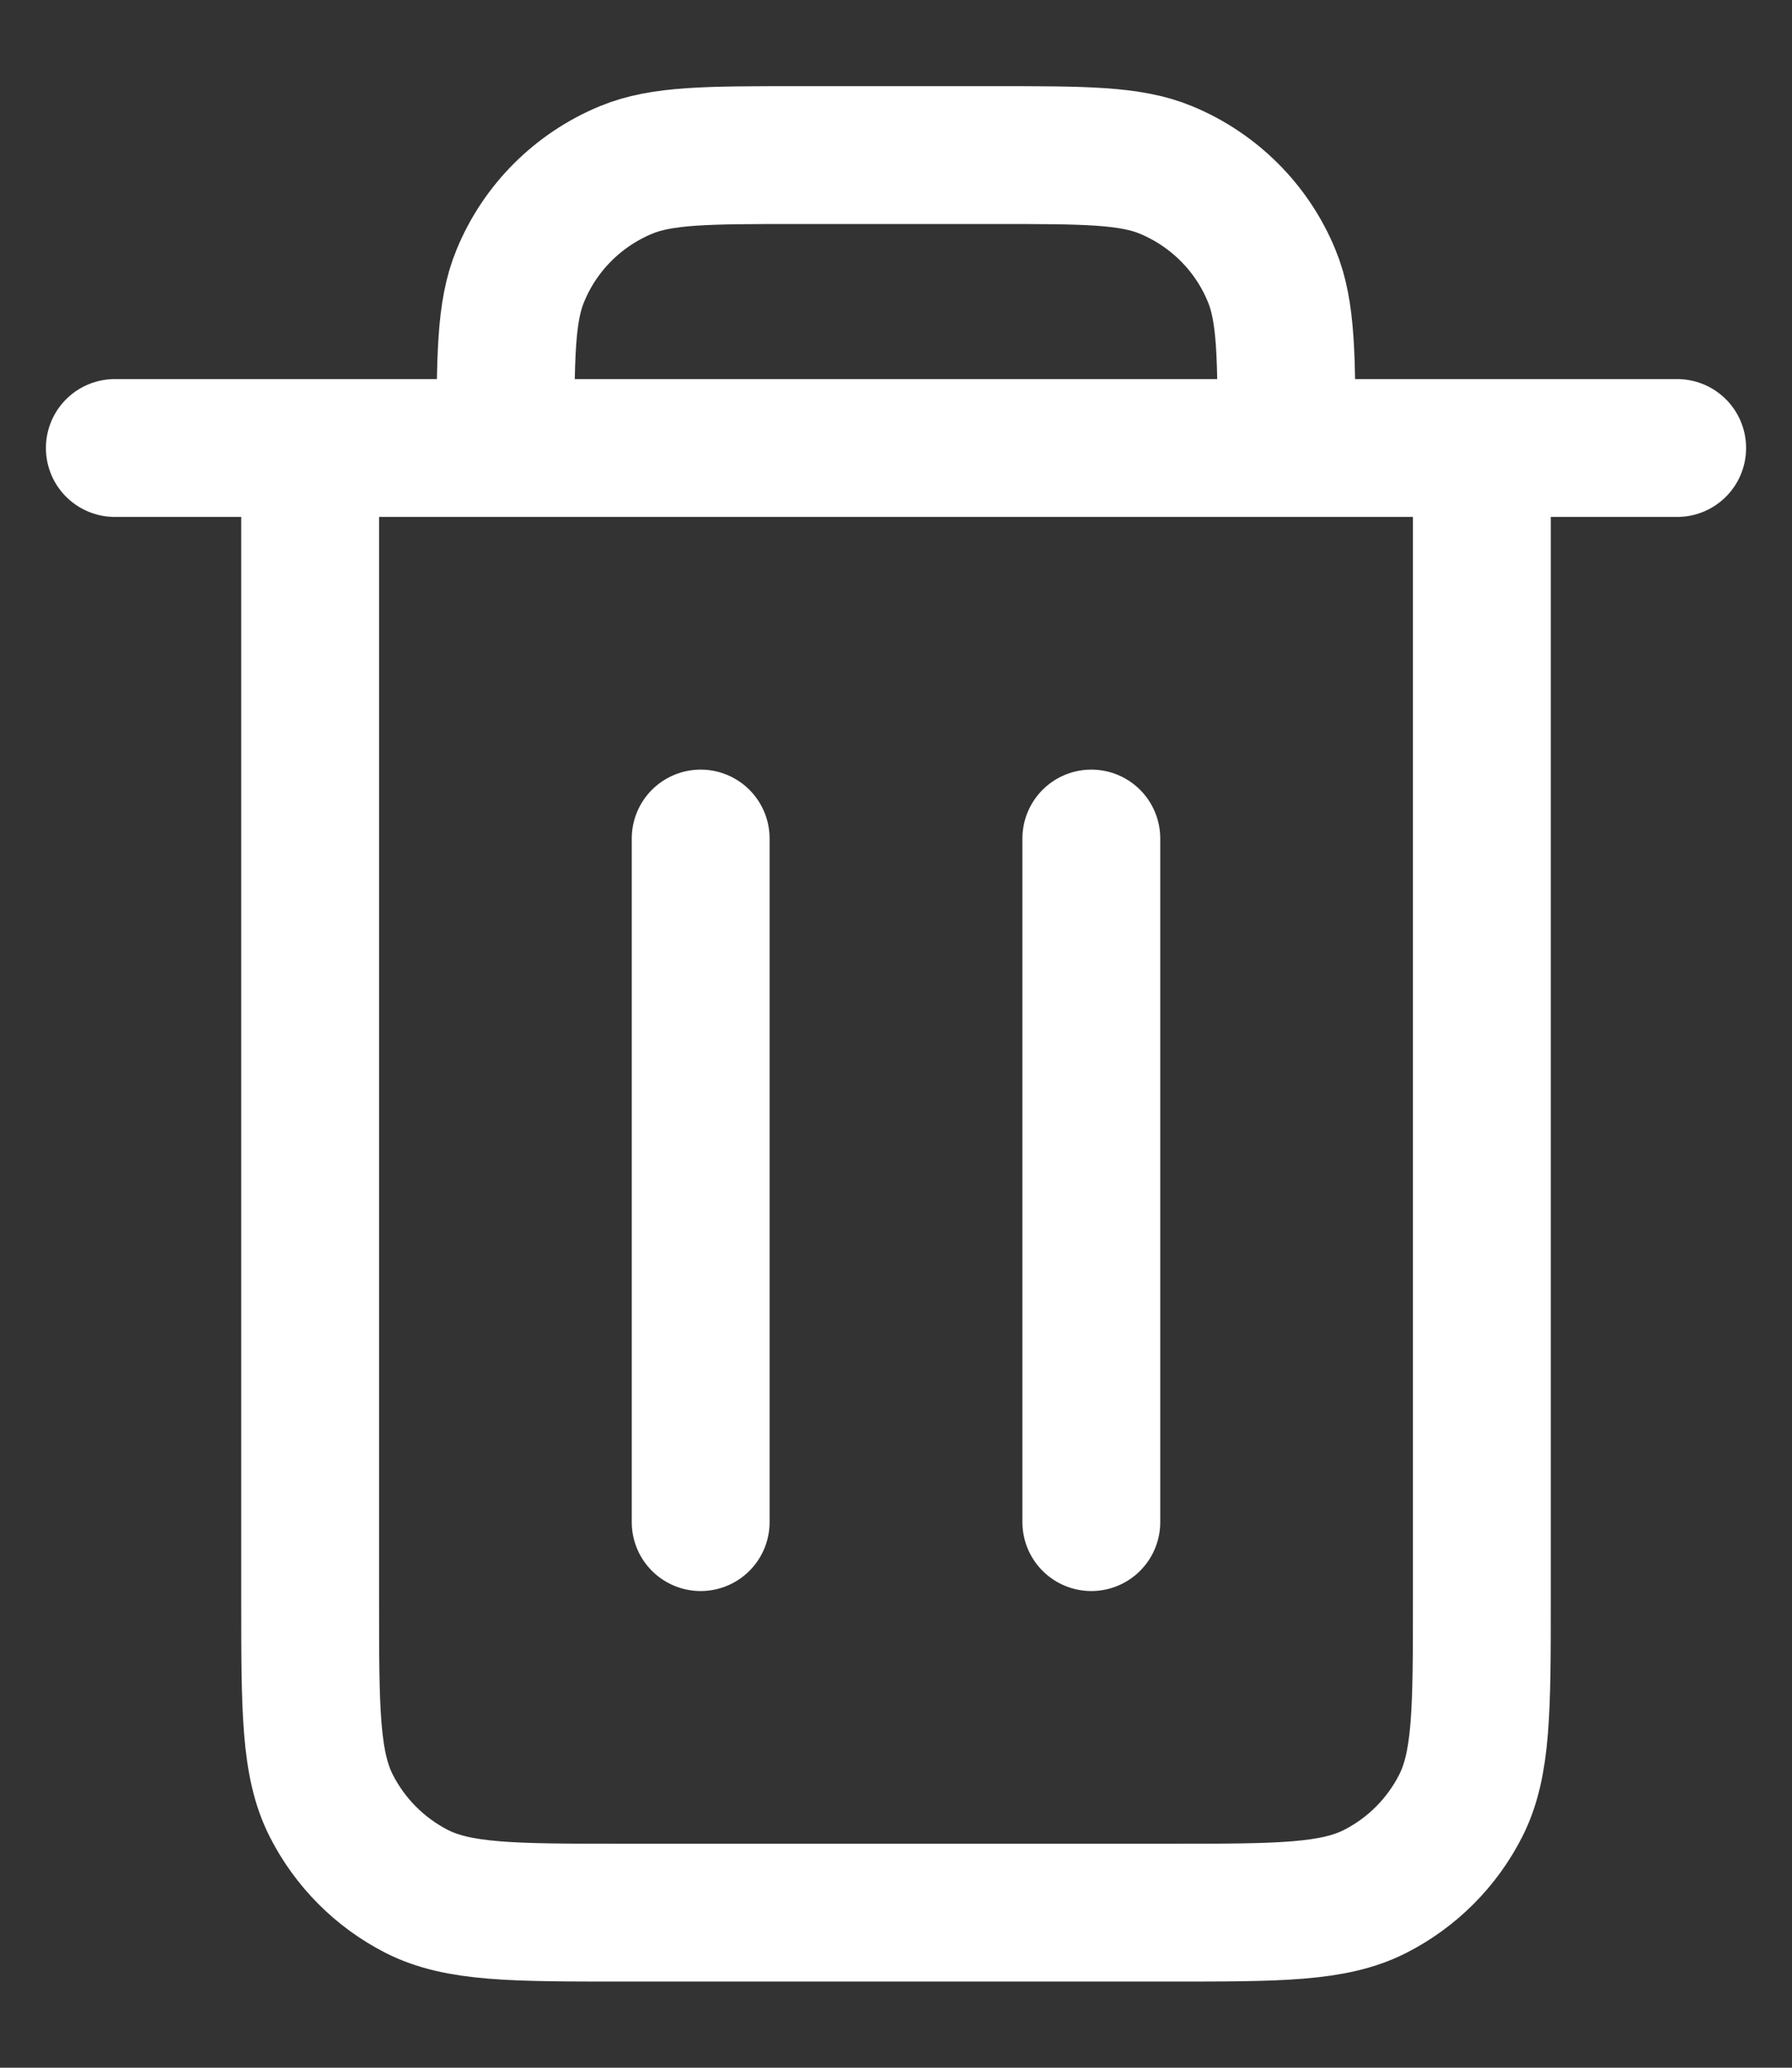 <svg width="13" height="15" viewBox="0 0 13 15" fill="none" xmlns="http://www.w3.org/2000/svg">
<rect x="0" y="0" width="13" height="15" fill="#333333" stroke="none"/>
<path d="M7.917 6.083V11.042M5.083 6.083L5.083 11.042M0.833 3.25H12.167M10.75 3.25V11.608C10.75 12.402 10.75 12.799 10.596 13.101C10.46 13.368 10.243 13.585 9.976 13.721C9.673 13.875 9.277 13.875 8.484 13.875H4.517C3.723 13.875 3.326 13.875 3.023 13.721C2.757 13.585 2.54 13.368 2.404 13.101C2.25 12.799 2.25 12.402 2.25 11.608V3.25H10.75ZM9.333 3.25H3.667C3.667 2.59 3.667 2.26 3.775 2C3.918 1.652 4.194 1.377 4.541 1.233C4.801 1.125 5.132 1.125 5.792 1.125H7.208C7.868 1.125 8.198 1.125 8.459 1.233C8.806 1.377 9.082 1.652 9.225 2C9.333 2.26 9.333 2.59 9.333 3.25Z" stroke="white" stroke-linecap="round" stroke-linejoin="round"/>
</svg>
